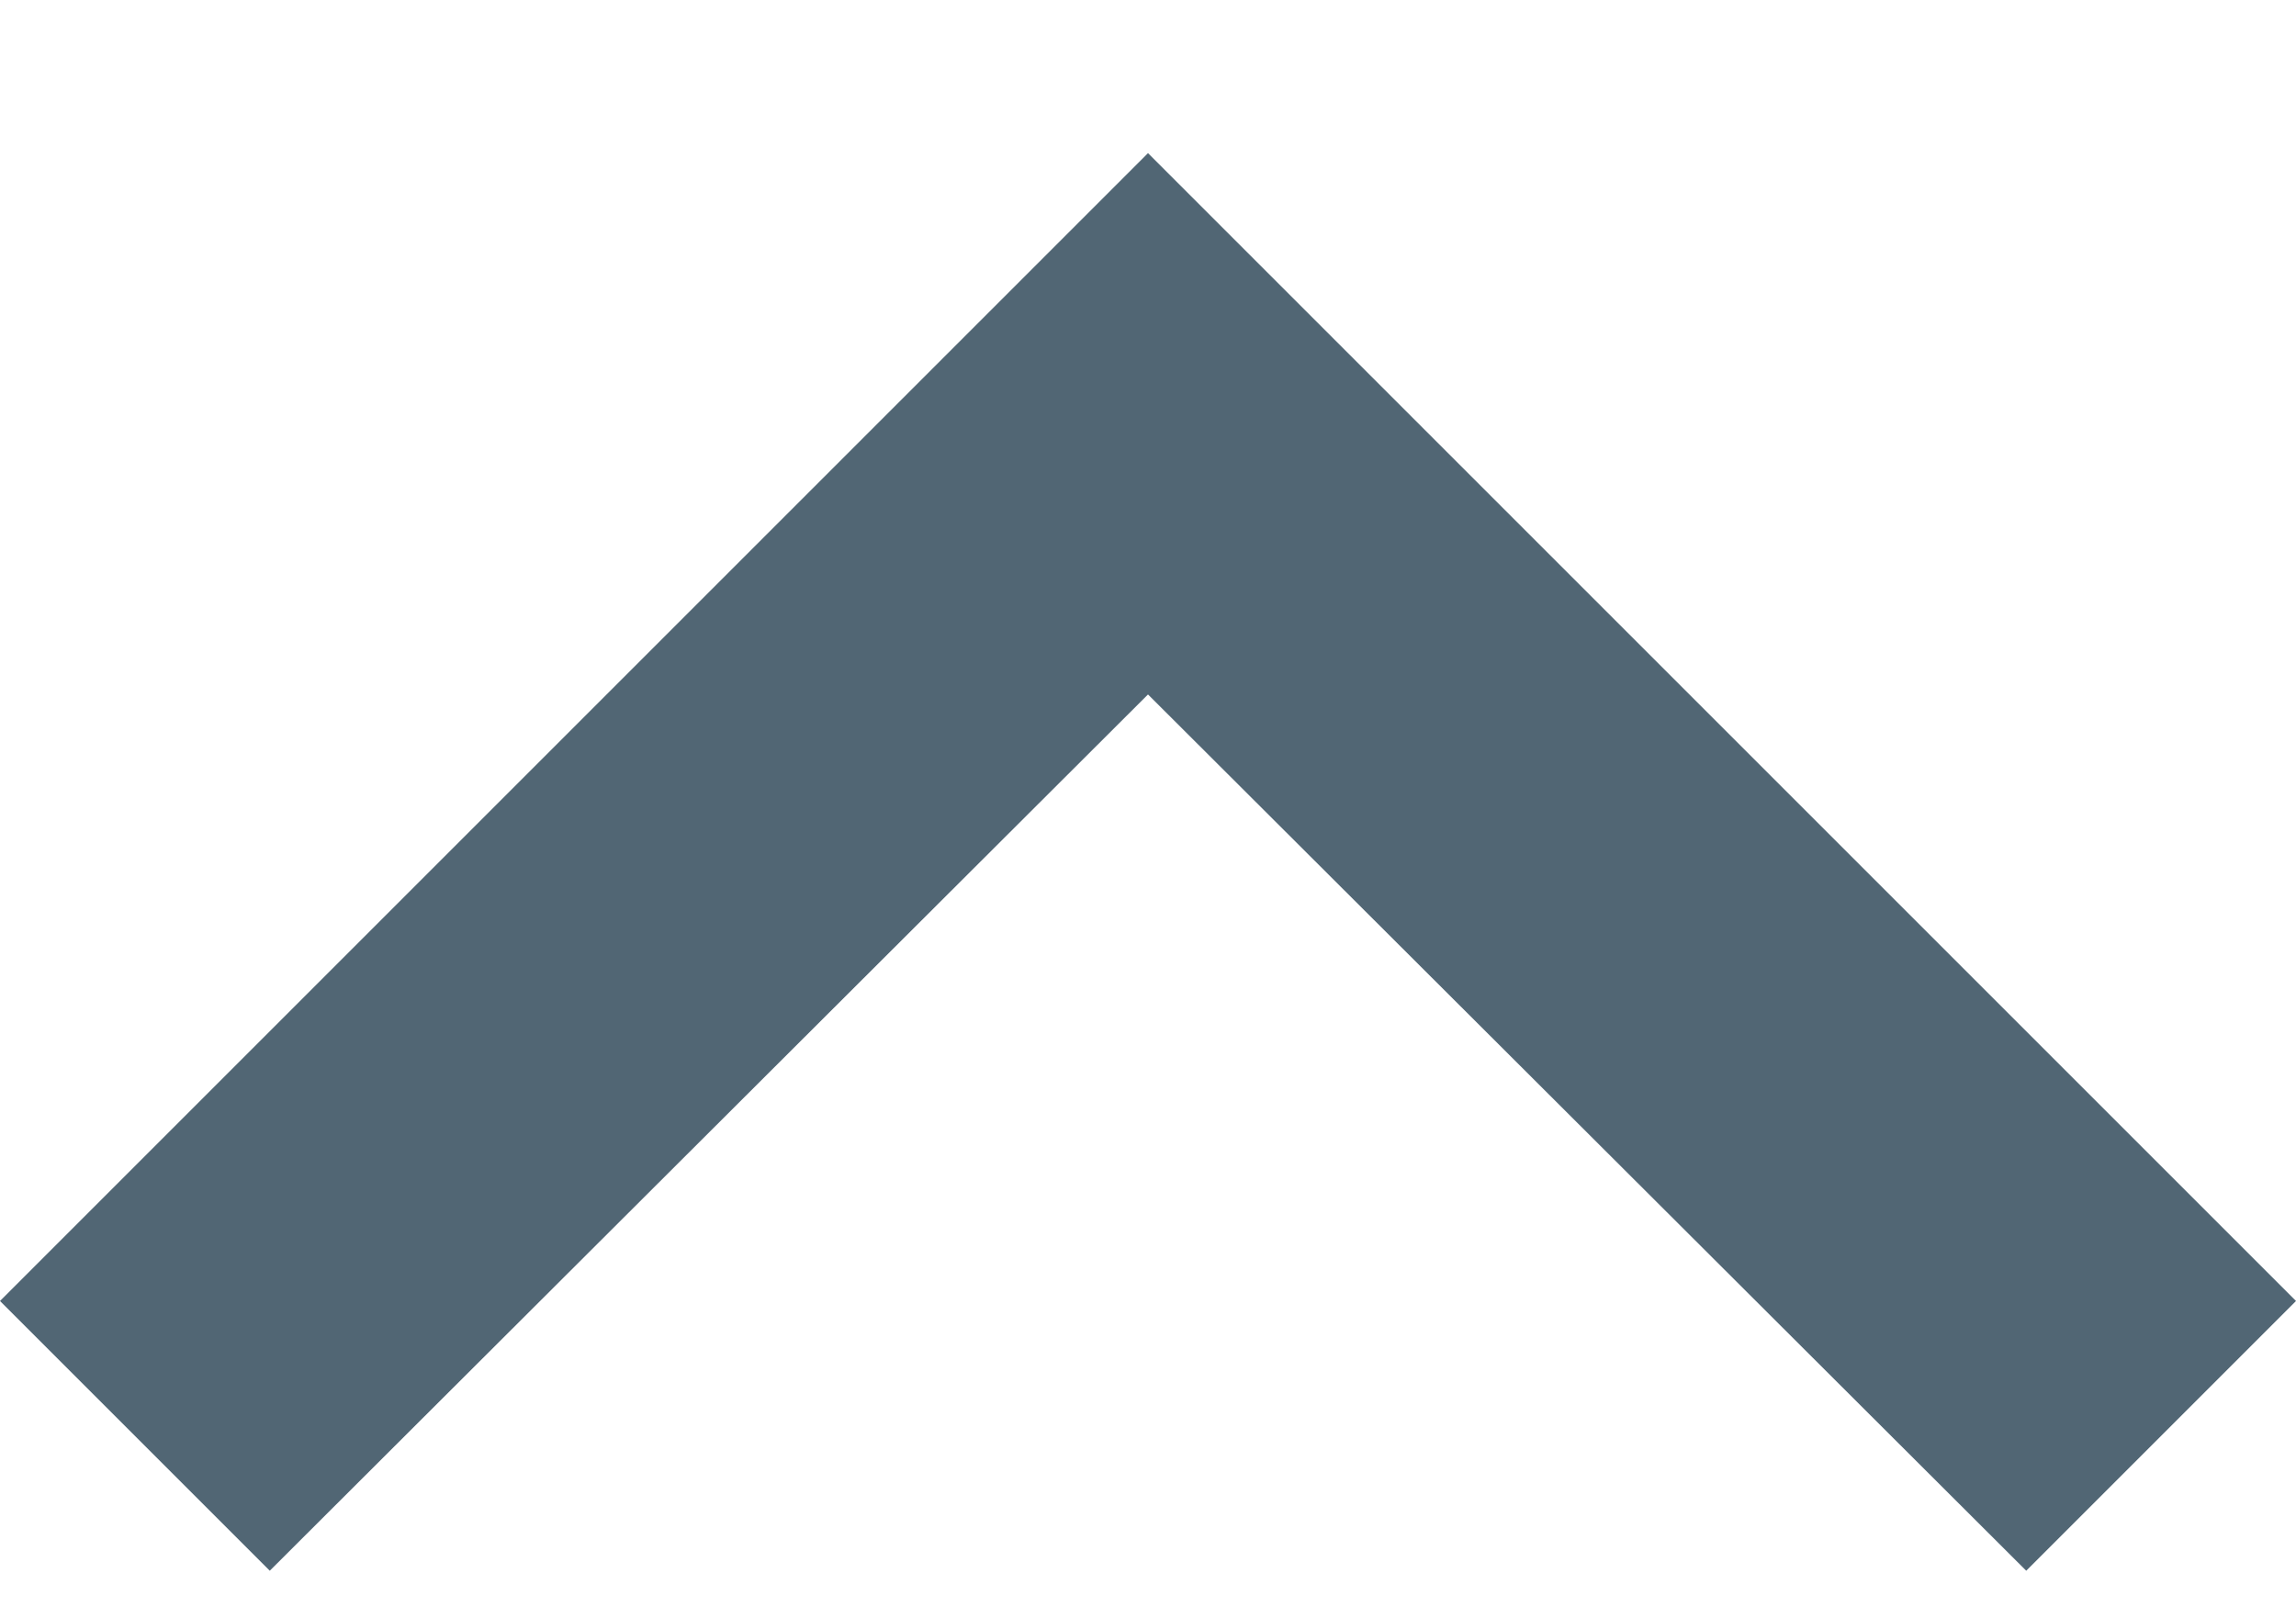 <svg width="10" height="7" viewBox="0 0 10 7" fill="none" xmlns="http://www.w3.org/2000/svg">
<path d="M8.825 6.842L5 3.025L1.175 6.842L-2.18557e-07 5.667L5 0.667L10 5.667L8.825 6.842Z" fill="#516674"/>
</svg>
